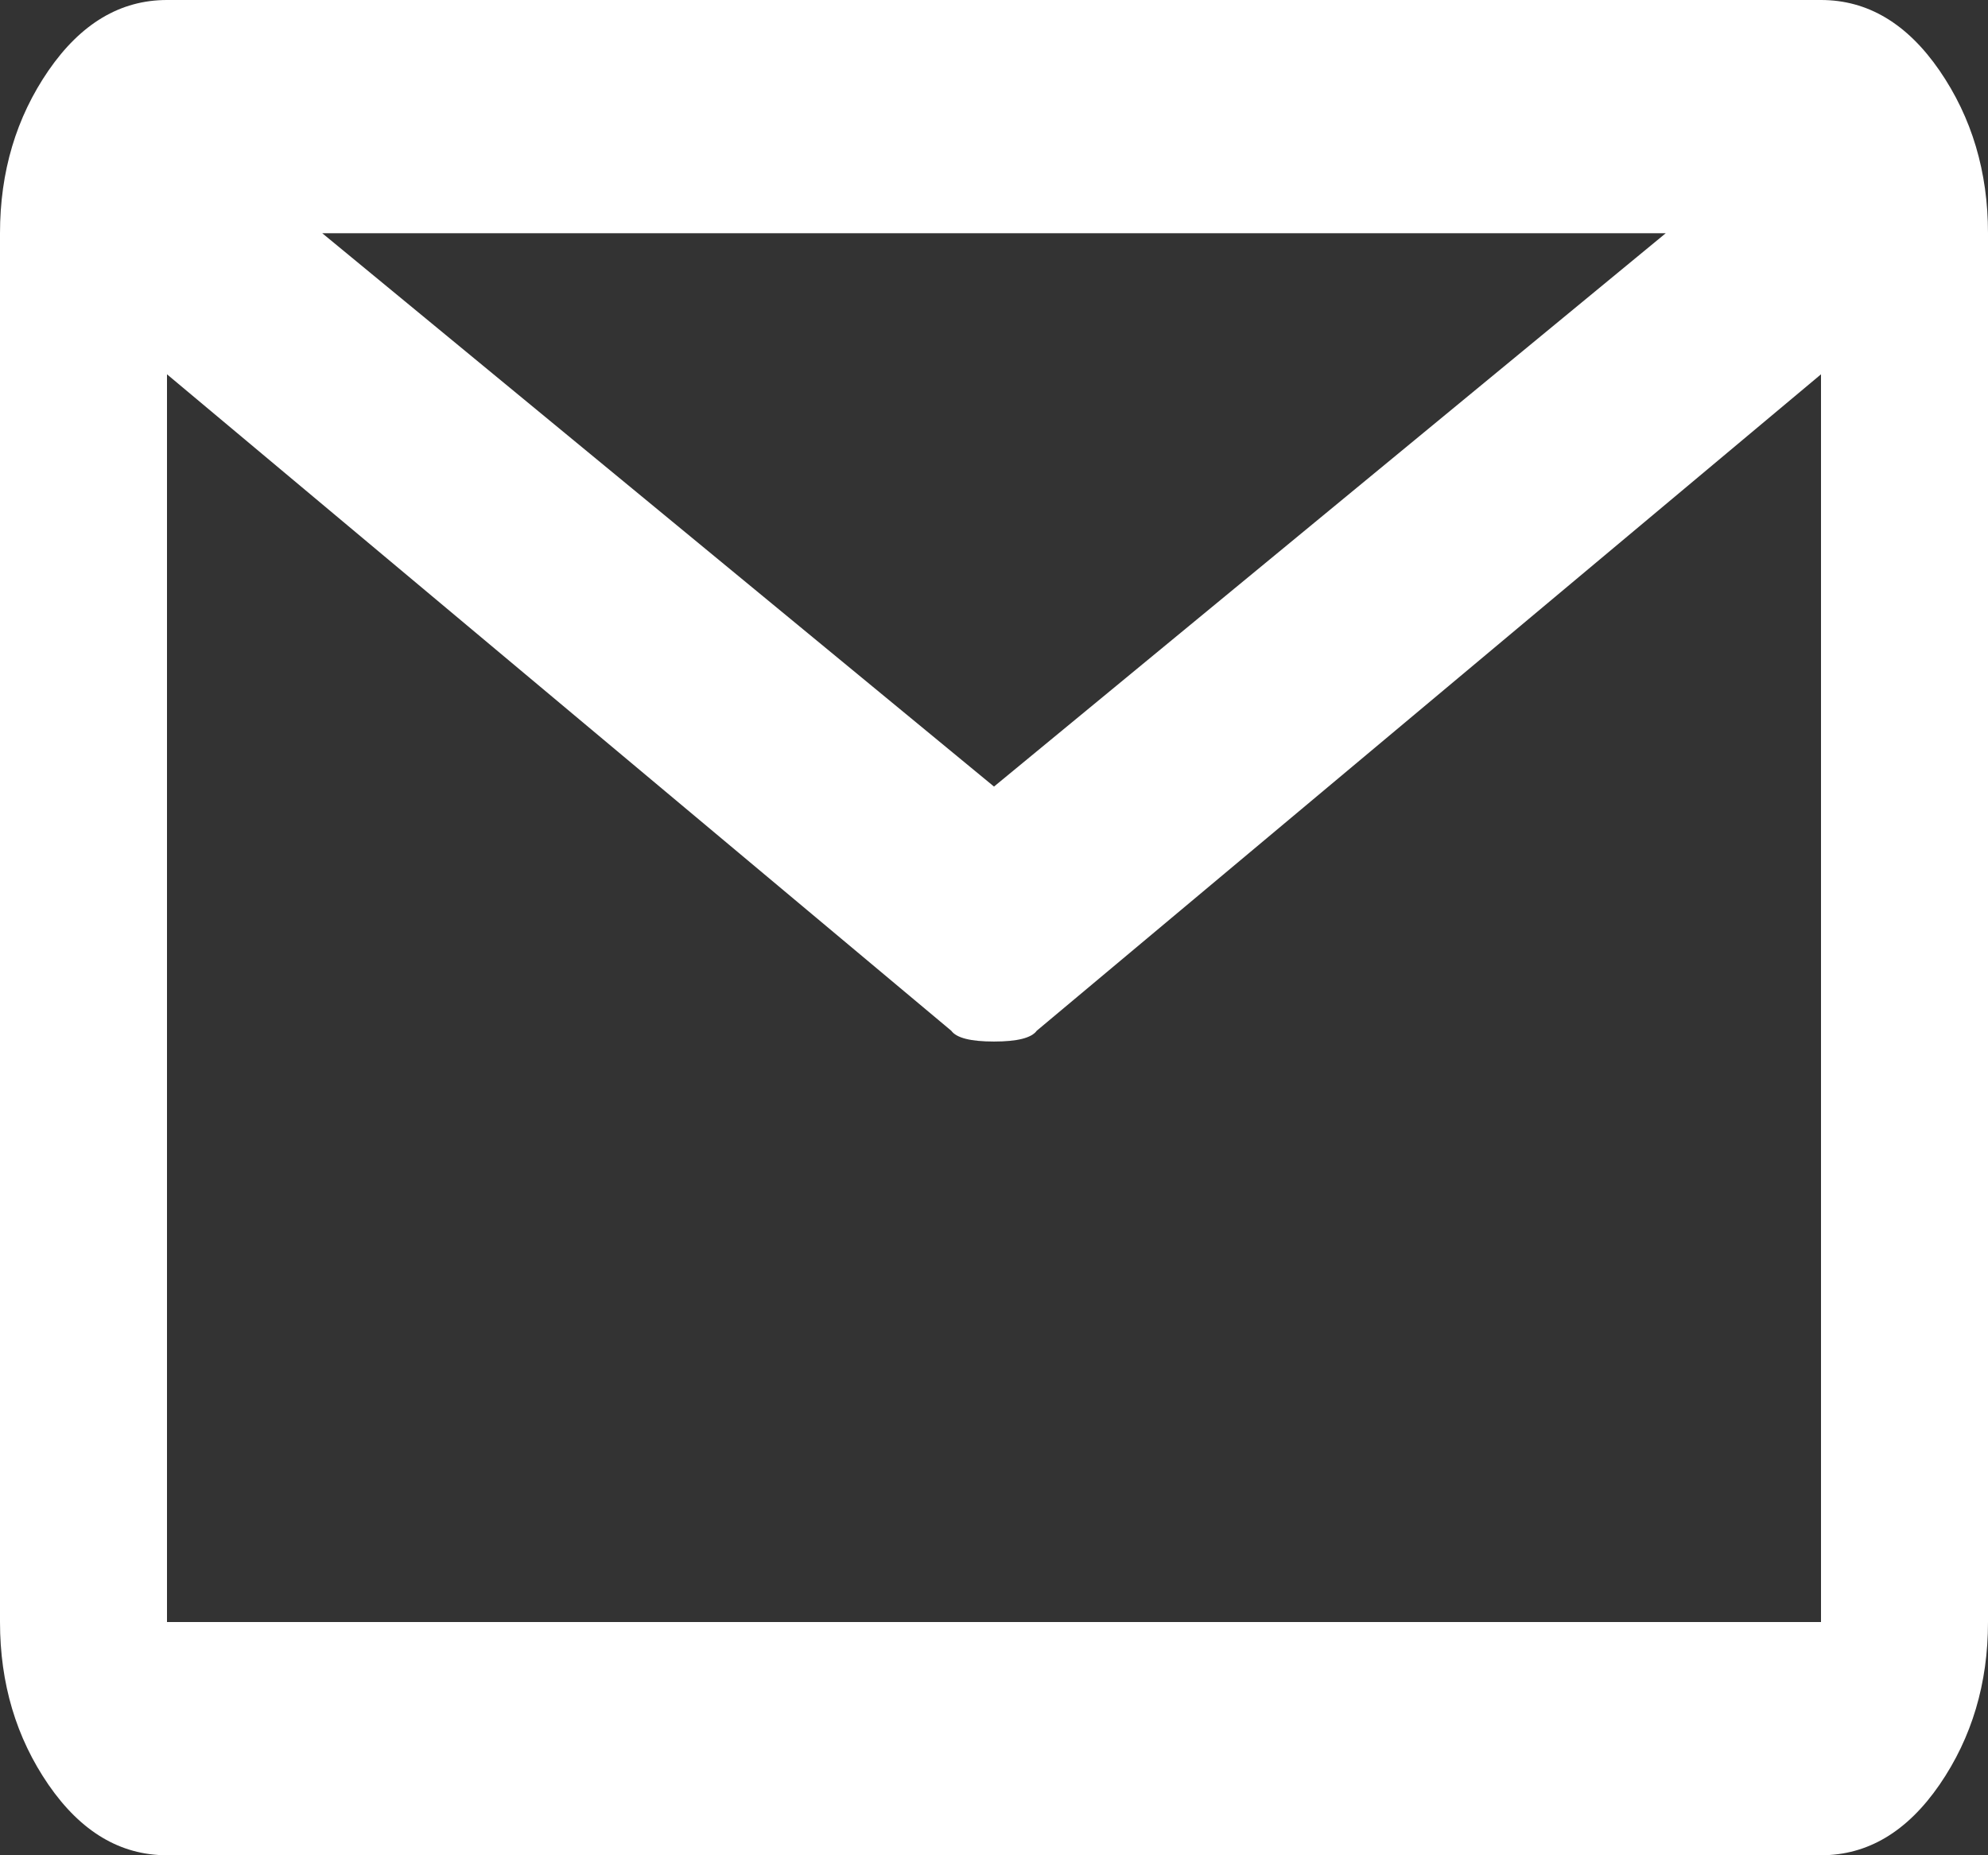 <svg width="30" height="28" viewBox="0 0 30 28" fill="none" xmlns="http://www.w3.org/2000/svg">
<rect x="0" y="0" width="30" height="28" fill="#333333" stroke="none"/>
<path id="Vector" d="M27.48 0H2.52C1.816 0 1.221 0.355 0.732 1.064C0.244 1.774 0 2.593 0 3.52V24.48C0 25.407 0.244 26.226 0.732 26.936C1.221 27.645 1.816 28 2.52 28H27.48C28.184 28 28.779 27.645 29.268 26.936C29.756 26.226 30 25.407 30 24.48V3.52C30 2.593 29.756 1.774 29.268 1.064C28.779 0.355 28.184 0 27.48 0ZM25.137 3.52L15 11.871L4.863 3.52H25.137ZM2.52 24.48V5.649L14.355 15.556C14.434 15.665 14.648 15.719 15 15.719C15.352 15.719 15.566 15.665 15.645 15.556L27.48 5.649V24.48H2.52Z" fill="white"/>
</svg>